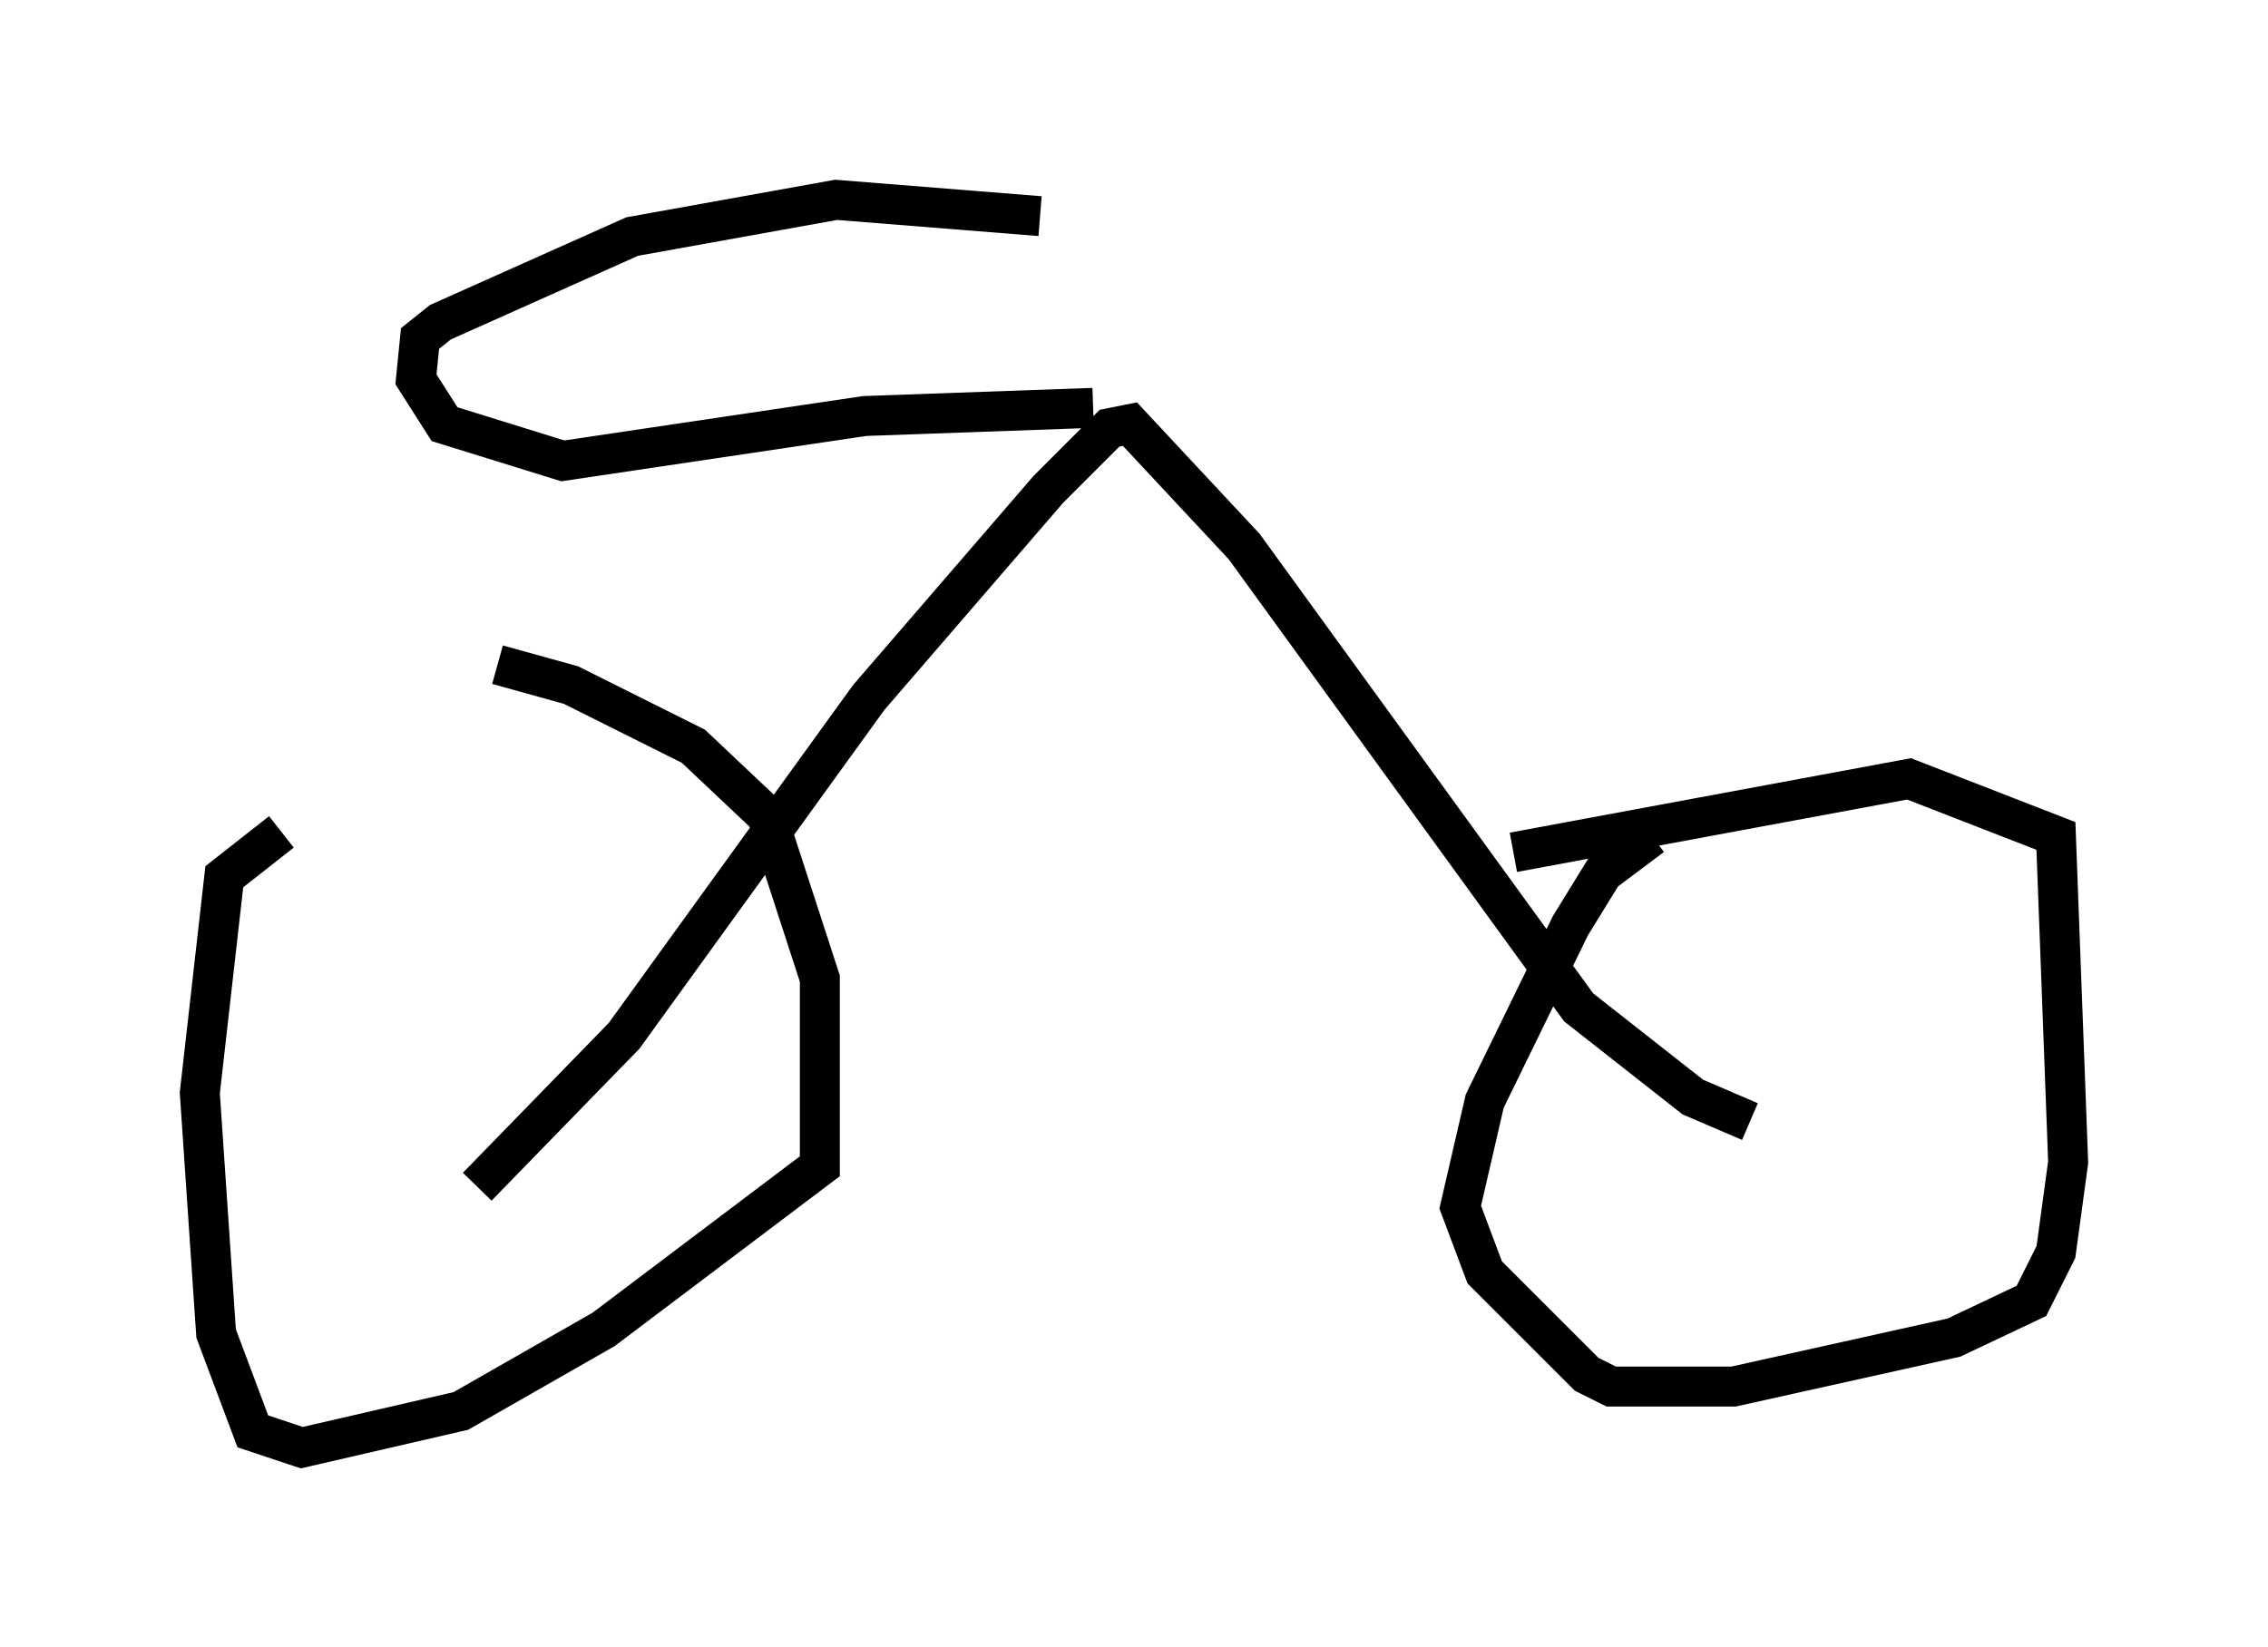 <?xml version="1.0" encoding="utf-8" ?>
<svg baseProfile="full" height="41.238" version="1.1" width="56.755" xmlns="http://www.w3.org/2000/svg" xmlns:ev="http://www.w3.org/2001/xml-events" xmlns:xlink="http://www.w3.org/1999/xlink"><defs /><rect fill="white" height="41.238" width="56.755" x="0" y="0" /><path d="M14.494, 16.842 m-7.452, 3.981 l-1.429, 1.123 -0.613, 5.41 l0.408, 6.023 0.919, 2.45 l1.225, 0.408 3.981, -0.919 l3.573, -2.042 5.41, -4.083 l0.0, -4.696 -1.327, -4.083 l-1.838, -1.735 -3.063, -1.531 l-1.838, -0.51 m28.89, 4.288 l-1.225, 0.919 -0.817, 1.327 l-2.144, 4.39 -0.613, 2.654 l0.613, 1.633 2.552, 2.552 l0.613, 0.306 3.063, 0.0 l5.513, -1.225 1.94, -0.919 l0.613, -1.225 0.306, -2.246 l-0.306, -8.167 -3.675, -1.429 l-9.902, 1.838 m-25.929, 8.371 l3.675, -3.777 6.125, -8.473 l4.492, -5.206 1.531, -1.531 l0.51, -0.102 2.858, 3.063 l8.371, 11.536 2.858, 2.246 l1.429, 0.613 m-16.436, -17.865 l-5.717, 0.204 -7.554, 1.123 l-2.96, -0.919 -0.715, -1.123 l0.102, -1.021 0.51, -0.408 l4.798, -2.144 5.104, -0.919 l5.104, 0.408 " fill="none" stroke="black" stroke-width="1" /></svg>